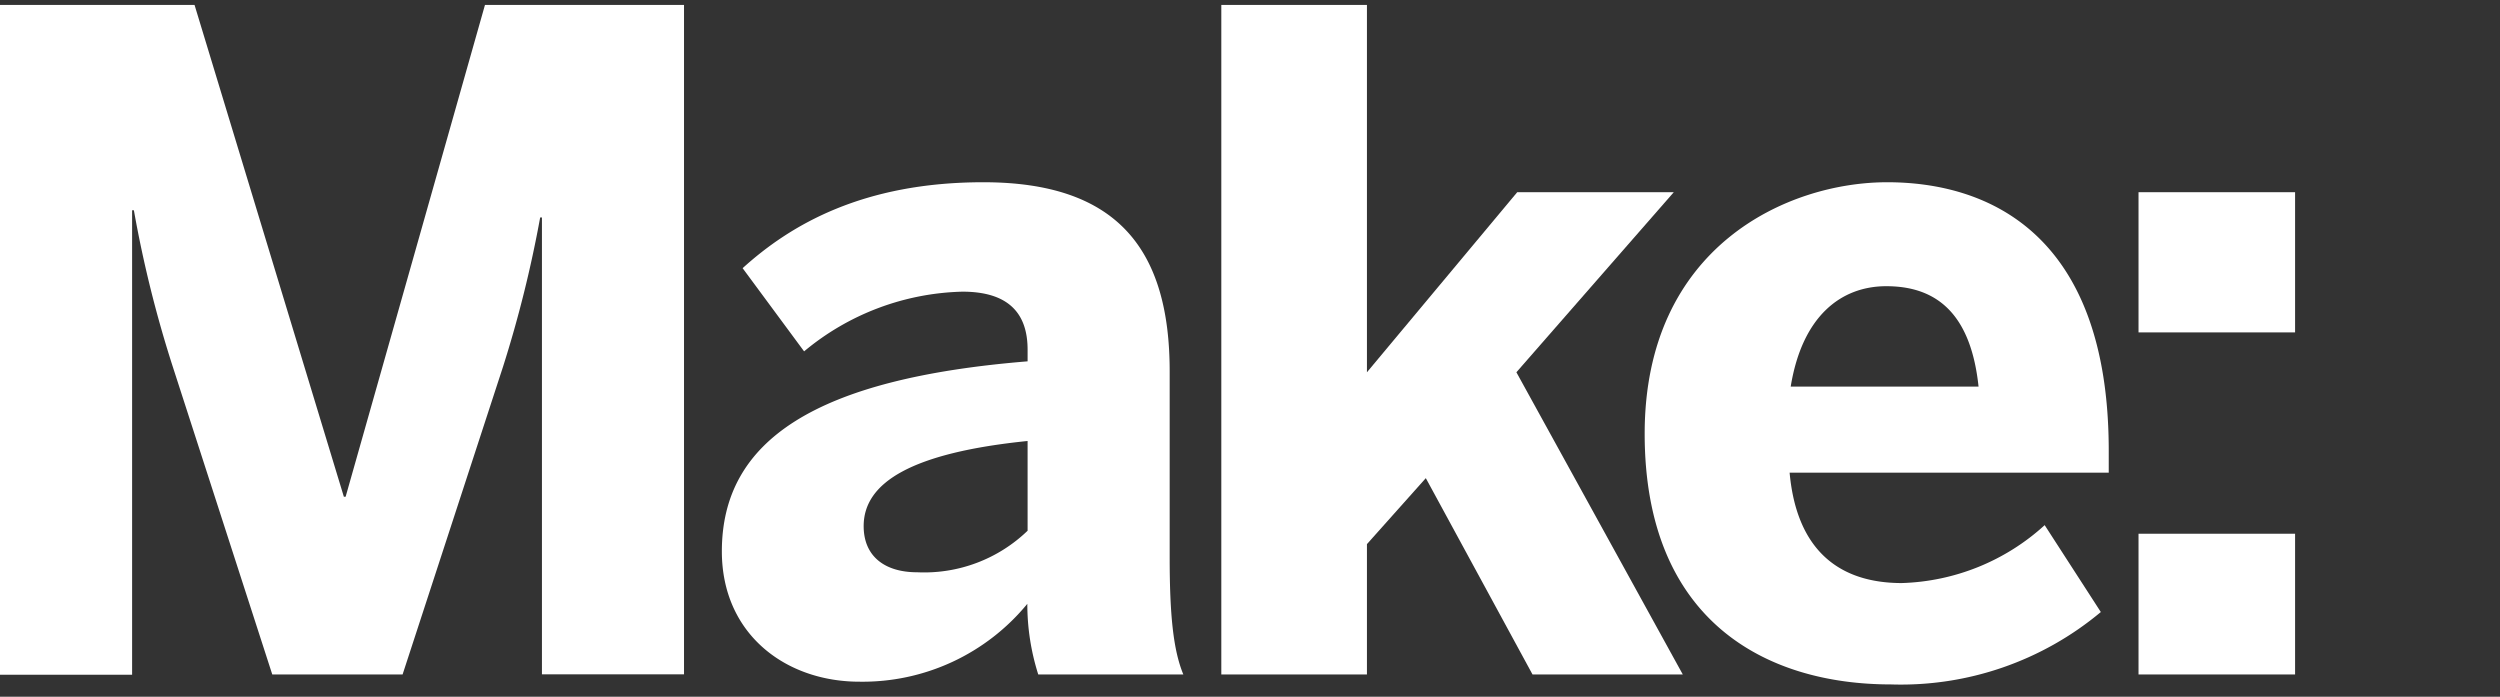 <svg id="Layer_1" data-name="Layer 1" xmlns="http://www.w3.org/2000/svg" viewBox="0 0 183 51"><rect x="0" y="0" width="183" height="51" fill="#333333" stroke="none"/><defs><style>.cls-1{fill:#fff;}</style></defs><title>Make_logo_</title><path class="cls-1" d="M0,.36H14.24l10.93,36h.13L35.5.36H50.07v49H39.67V15.92h-.13a88.14,88.14,0,0,1-2.72,10.93L29.47,49.37H19.93L12.65,26.85A86.71,86.71,0,0,1,9.8,15.39H9.67v34H0Z"/><path class="cls-1" d="M52.84,40.36c0-8.15,6.89-12.65,22.38-13.91v-.86c0-2.58-1.32-4.24-4.77-4.24a18.79,18.79,0,0,0-11.59,4.37l-4.5-6.09c3.51-3.18,8.81-6.29,17.62-6.29,9.67,0,13.64,4.77,13.64,13.84V40.76c0,4.24.26,6.82,1,8.61H76a17,17,0,0,1-.8-5.17A15.6,15.6,0,0,1,62.91,49.9C57.48,49.9,52.84,46.39,52.84,40.36Zm22.38-1.52V32.28c-8.41.86-12,3-12,6.23,0,2.25,1.59,3.38,3.91,3.38A10.91,10.91,0,0,0,75.23,38.84Z"/><path class="cls-1" d="M89.4.36h10.66V27.25l11-13.18h11.46L111,27.25l12.18,22.12h-11L104.37,35l-4.31,4.83v9.54H89.4Z"/><path class="cls-1" d="M120.39,31.75c0-13.71,10.46-18.41,17.75-18.41S154.36,17,154.36,33V34.6H131c.53,5.83,3.78,8.08,8.21,8.08a16.23,16.23,0,0,0,10.46-4.24l4.11,6.36a22.81,22.81,0,0,1-15.36,5.3C129.19,50.1,120.39,45.39,120.39,31.75Zm24.44-3.45c-.53-5-2.78-7.35-6.75-7.35-3.31,0-6.16,2.18-7,7.35Z"/><path class="cls-1" d="M156.54,14.07H168V24.33H156.54Zm0,25H168V49.37H156.54Z"/></svg>